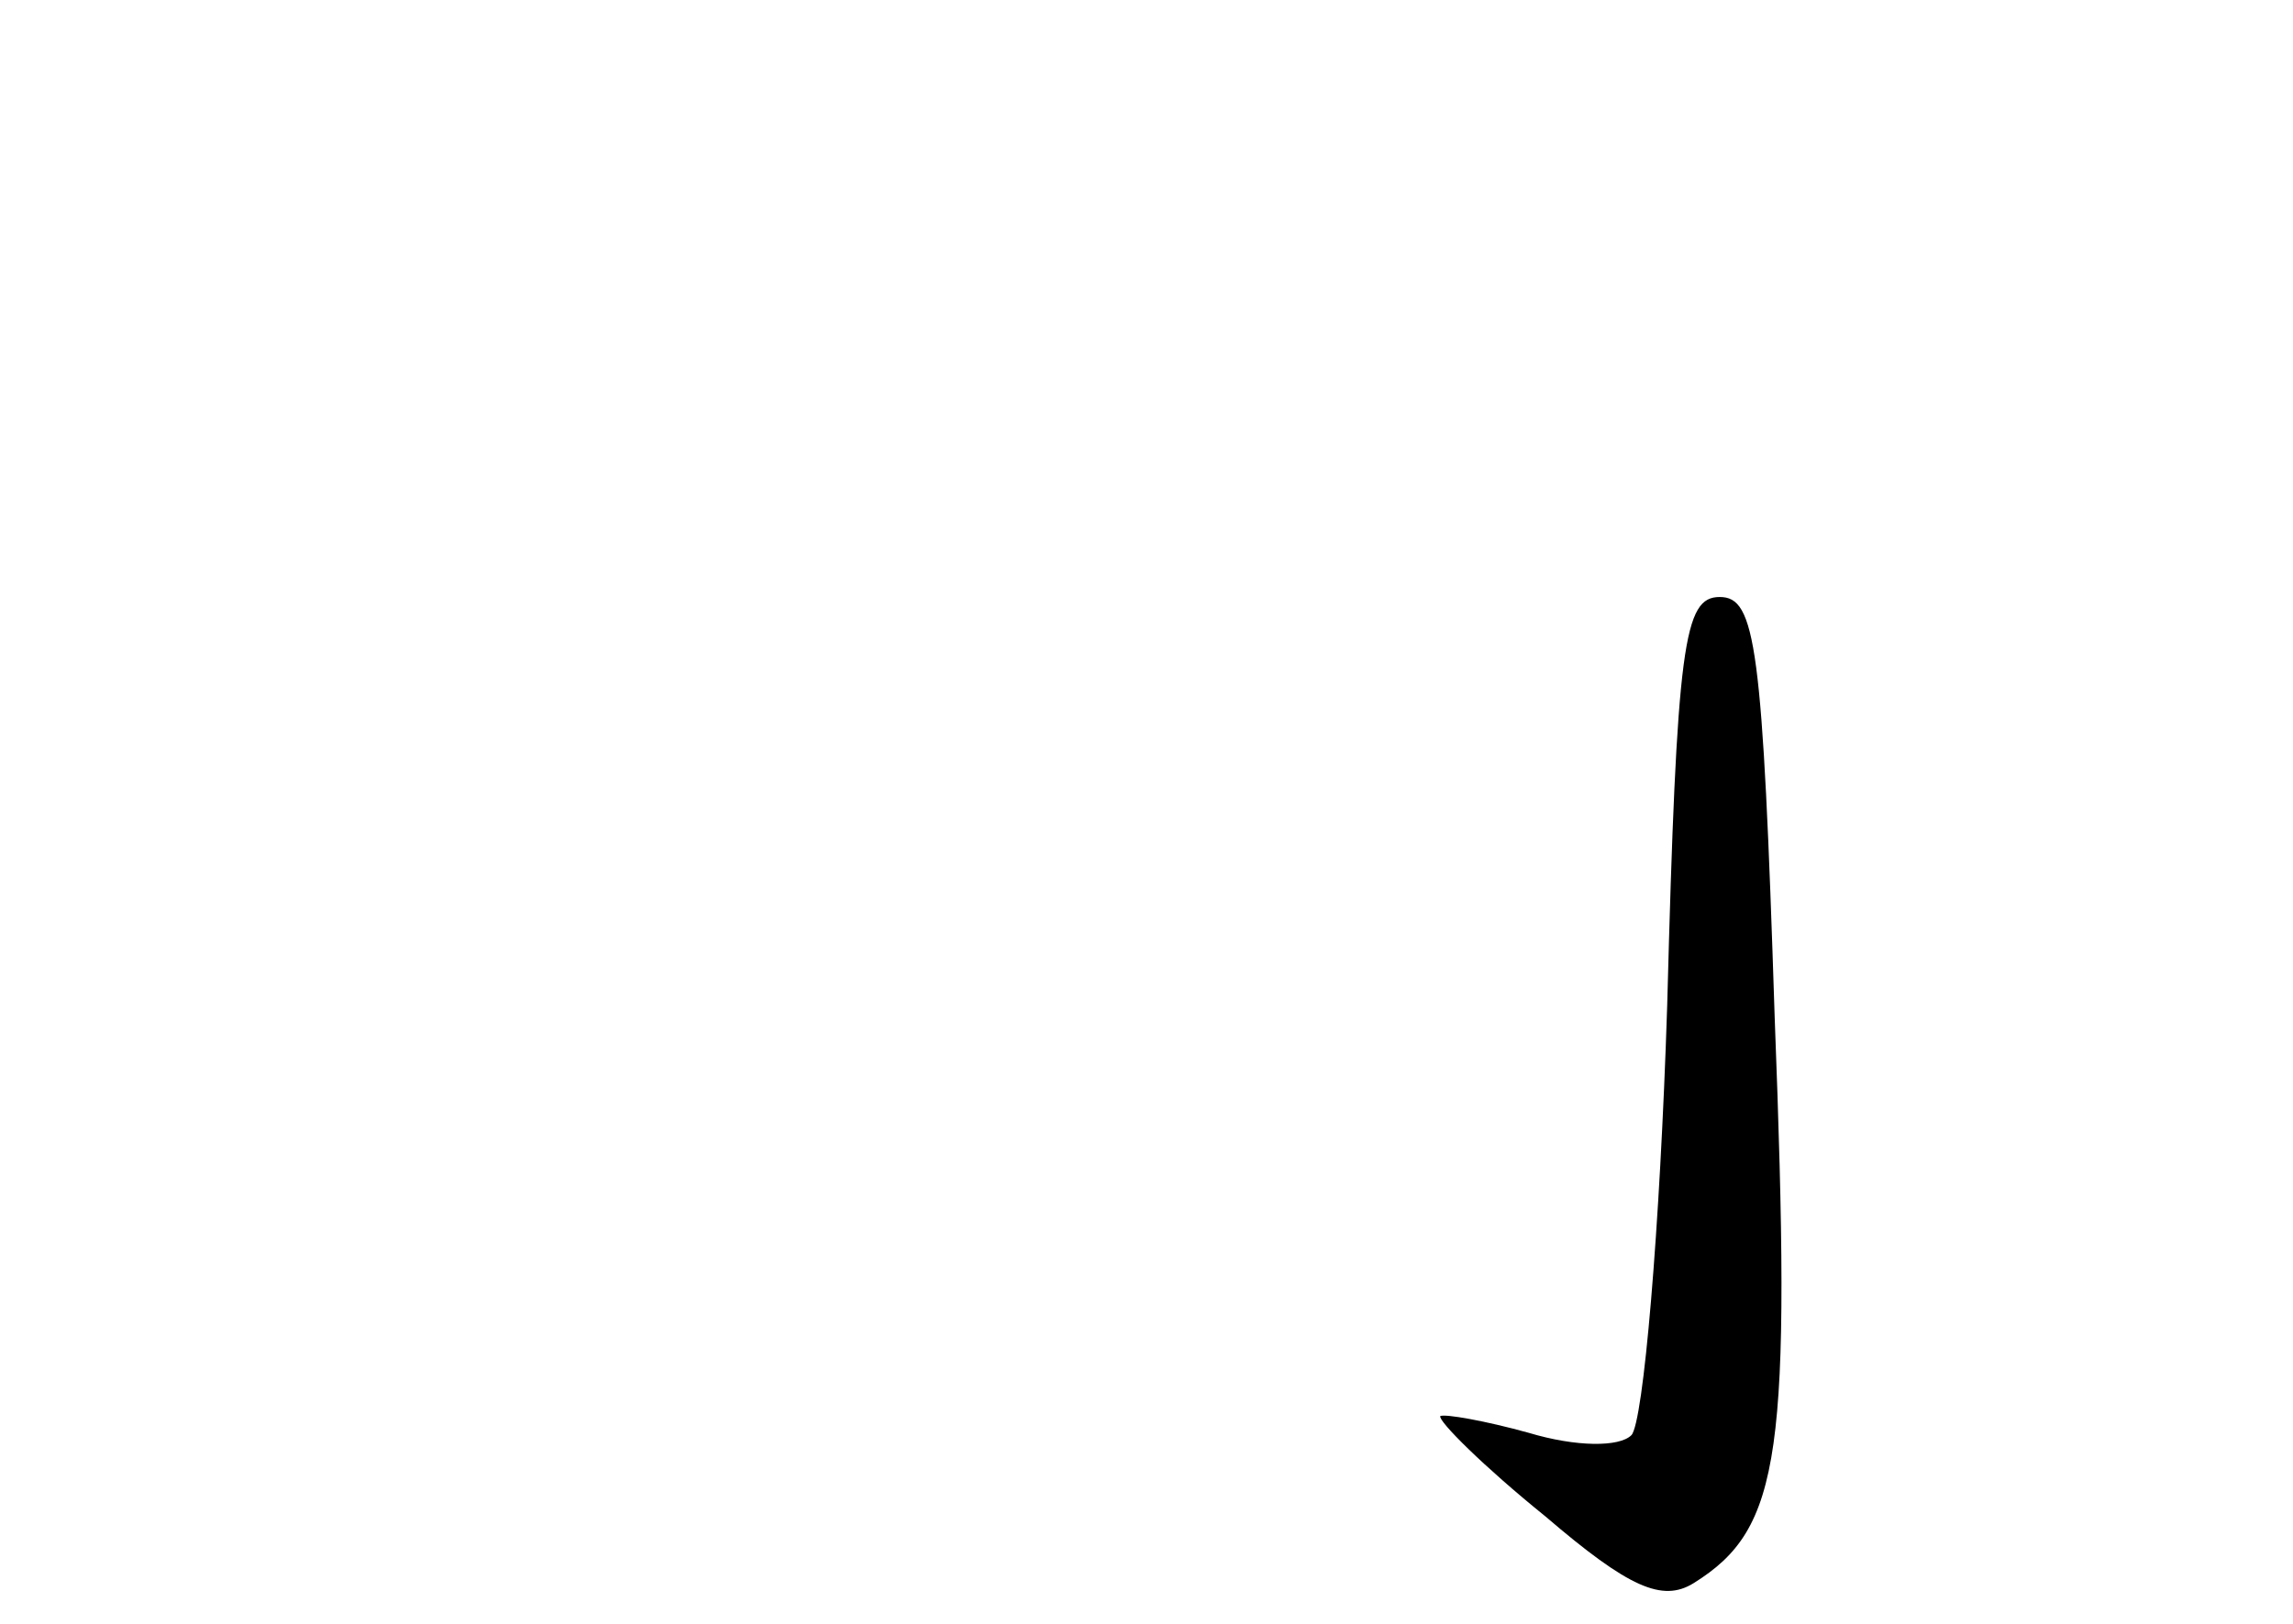 <?xml version="1.0" standalone="no"?>
<!DOCTYPE svg PUBLIC "-//W3C//DTD SVG 20010904//EN"
 "http://www.w3.org/TR/2001/REC-SVG-20010904/DTD/svg10.dtd">
<svg version="1.0" xmlns="http://www.w3.org/2000/svg"
 width="96pt" height="68pt" viewBox="0 0 96 68"
 preserveAspectRatio="xMidYMid meet">
<g transform="translate(0,68) scale(0.1,-0.1)"
fill="#000000" stroke="none">
<path d="M698 259 c-3 -94 -10 -175 -15 -180 -5 -5 -23 -5 -43 1 -18 5 -35 8
-37 7 -1 -2 18 -21 44 -42 35 -30 49 -36 62 -28 37 23 41 54 34 237 -5 156 -8
176 -23 176 -15 0 -18 -19 -22 -171z"/>
</g>
</svg>
